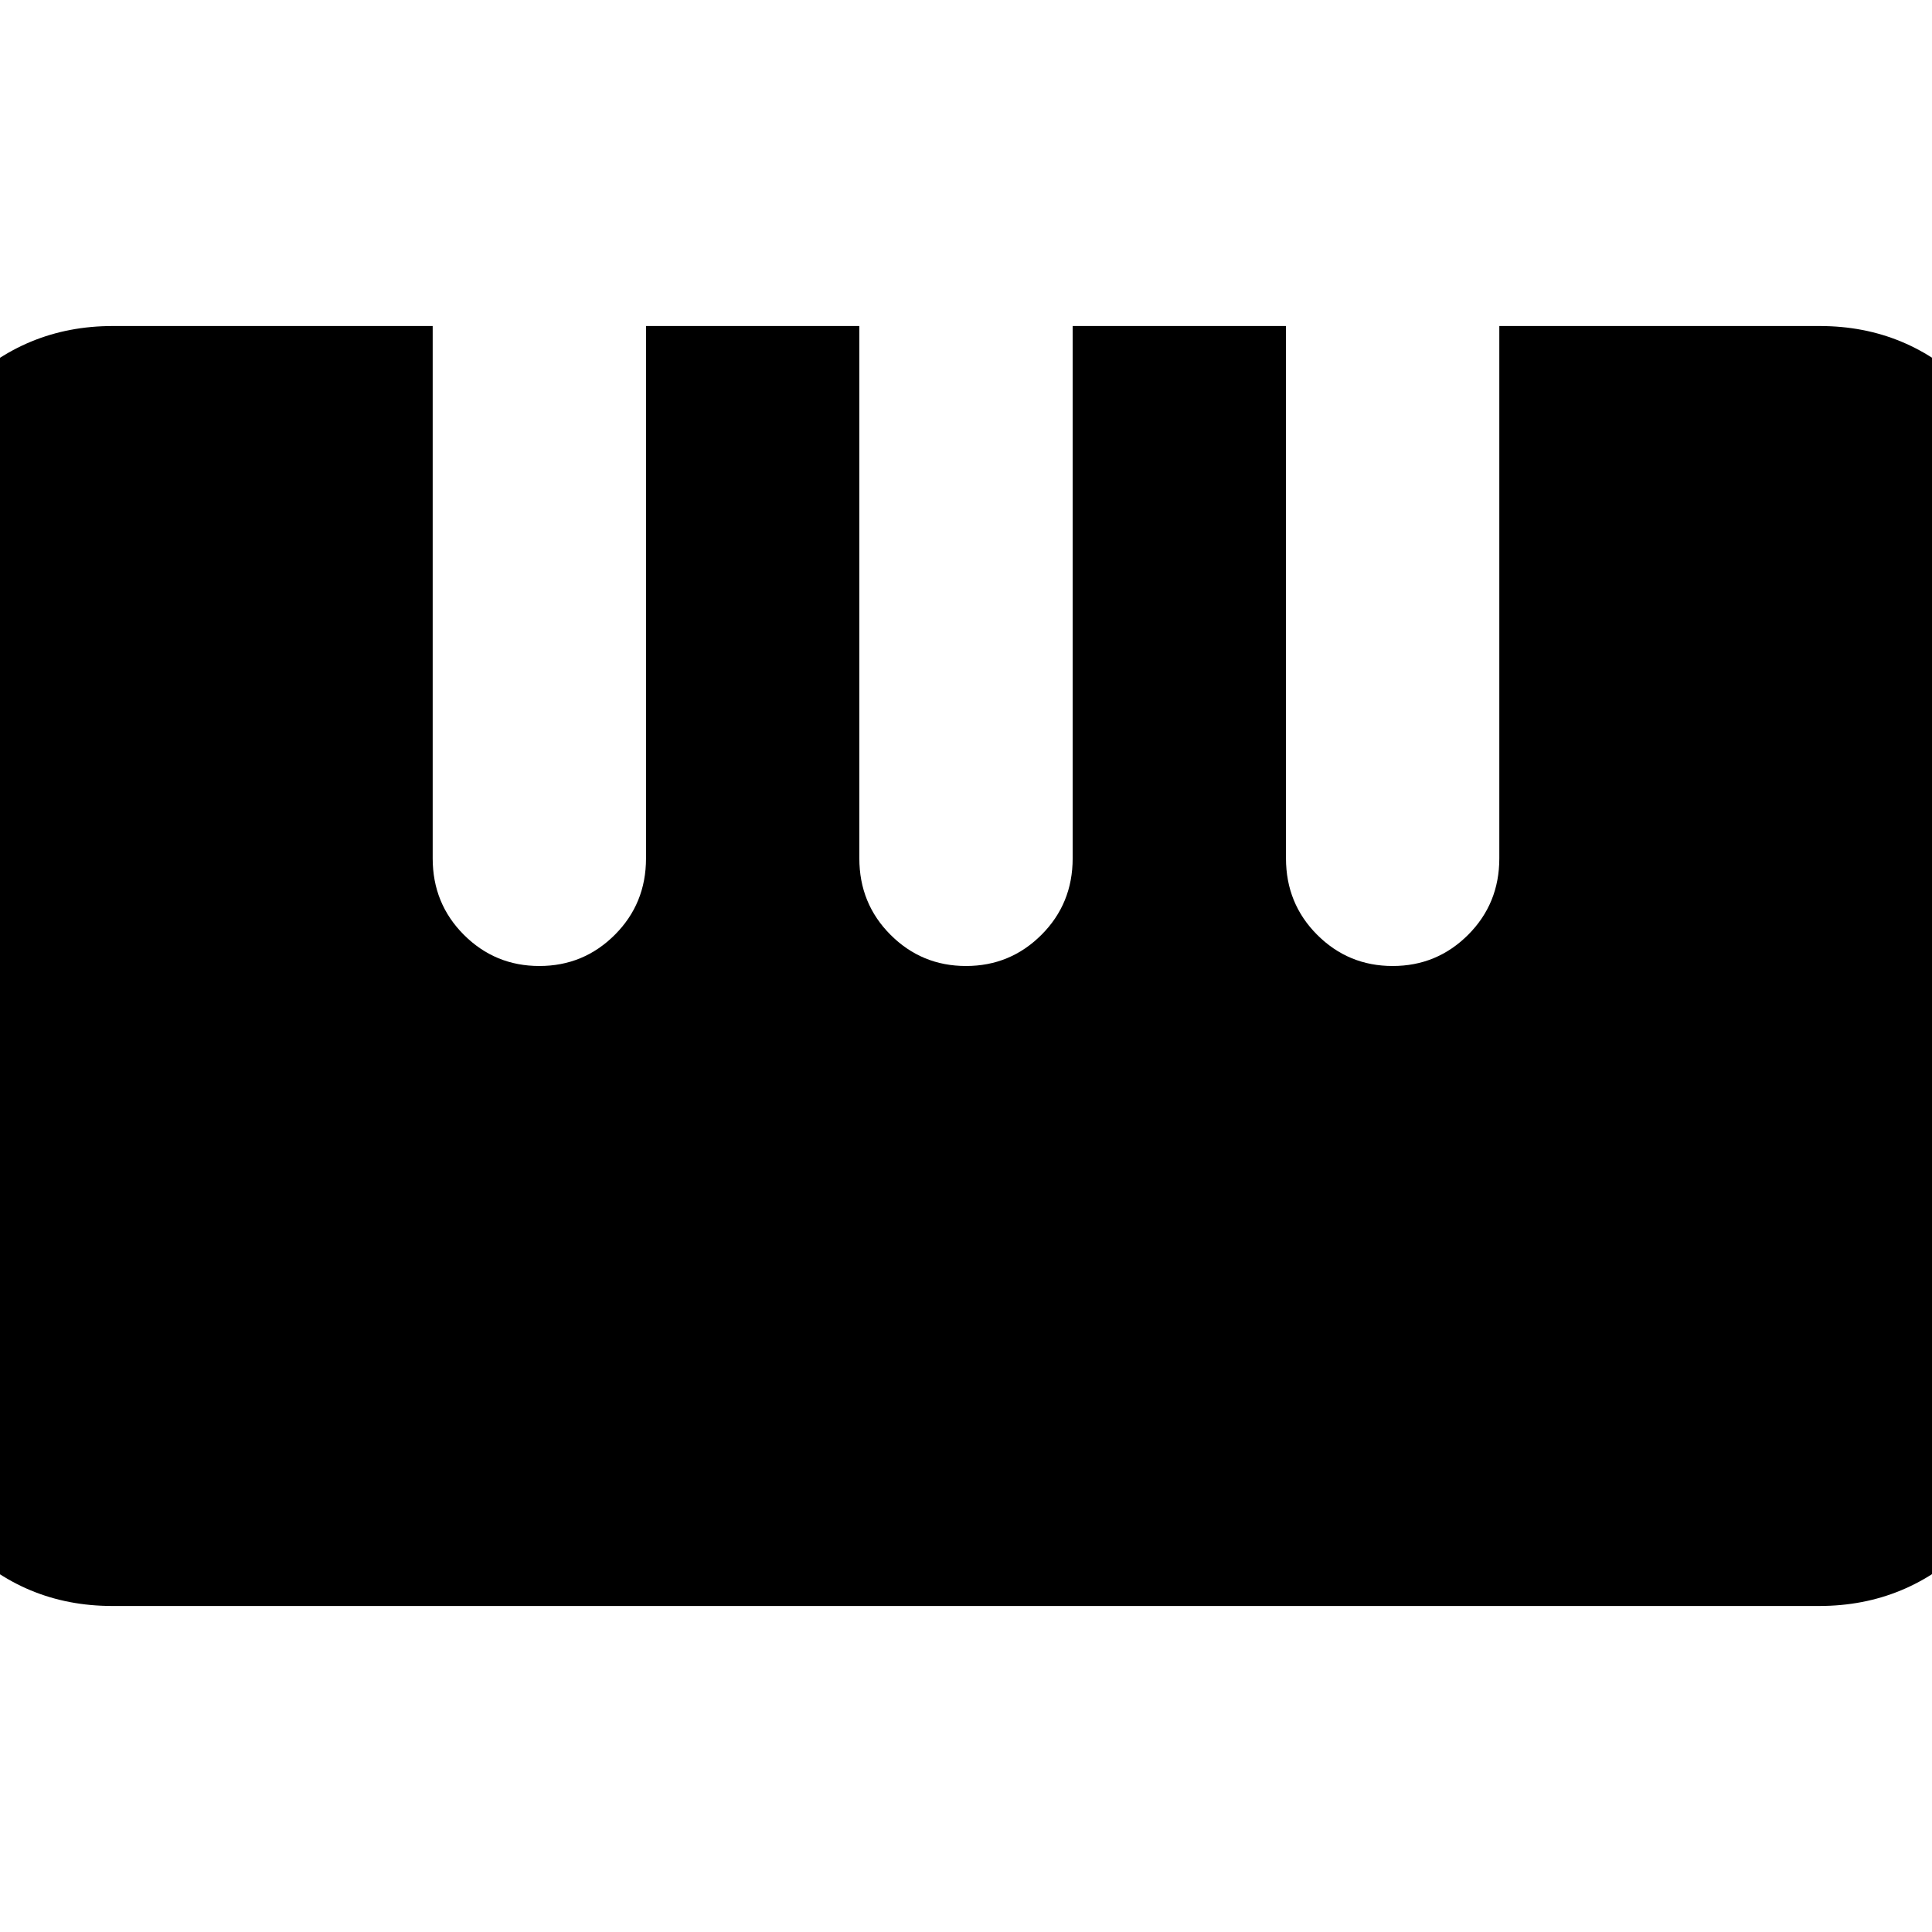 <svg xmlns="http://www.w3.org/2000/svg" height="24" viewBox="0 -960 960 960" width="24"><path d="M55.74-162Q12-162-19-193.15q-31-31.15-31-74.9v-424.2Q-50-736-18.86-767T56-798h159v264.52q0 22.48 15.5 37.98Q246-480 268-480t37.5-15.5Q321-511 321-533.48V-798h106v264.52q0 22.48 15.5 37.98Q458-480 480-480t37.5-15.5Q533-511 533-533.48V-798h106v264.52q0 22.48 15.5 37.98Q670-480 692-480t37.5-15.5Q745-511 745-533.48V-798h159.22Q948-798 979-766.85t31 74.9v424.2q0 43.75-31.15 74.75-31.14 31-74.88 31H55.74Z"/></svg>